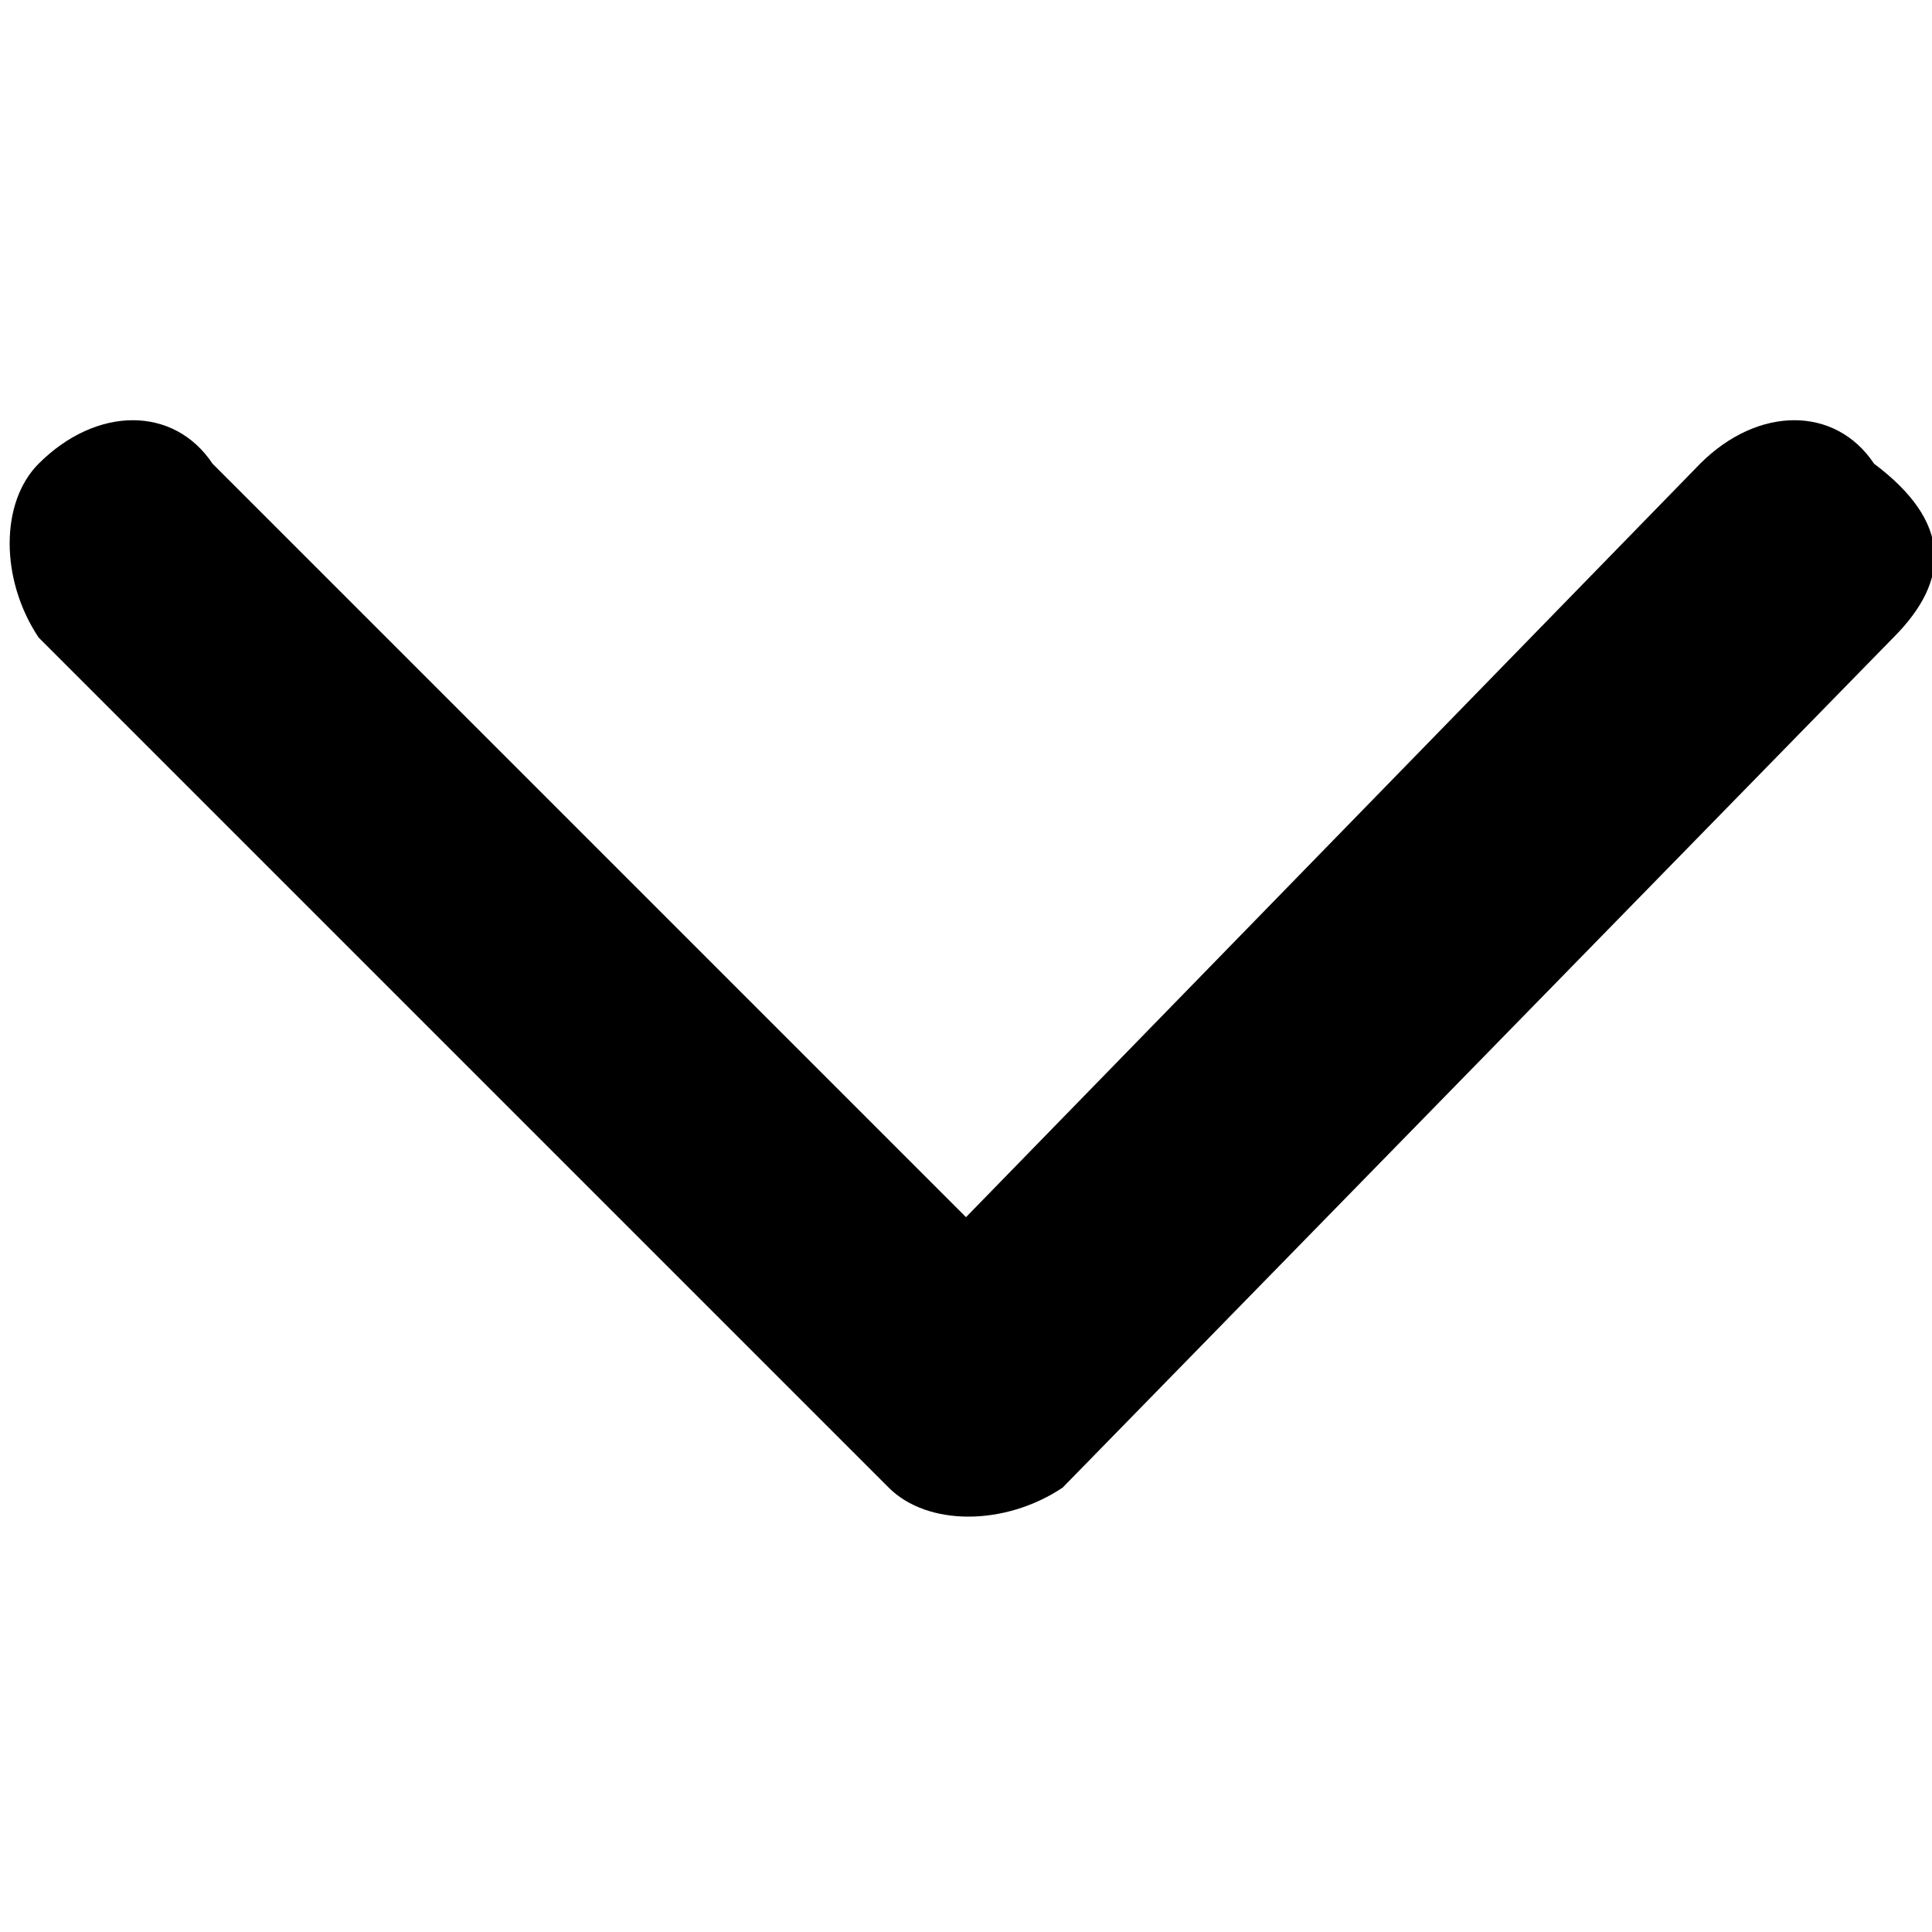 <?xml version="1.0" encoding="utf-8"?>
<!-- Generator: Adobe Illustrator 21.1.0, SVG Export Plug-In . SVG Version: 6.00 Build 0)  -->
<svg version="1.1" id="arrow-down_1_" xmlns="http://www.w3.org/2000/svg" xmlns:xlink="http://www.w3.org/1999/xlink" x="0px"
	 y="0px" viewBox="0 0 10 10" style="enable-background:new 0 0 10 10;" xml:space="preserve">
<path id="arrow-down" d="M9.8,3.3L5.5,7.7c-0.3,0.2-0.7,0.2-0.9,0L0.2,3.3C0,3,0,2.6,0.2,2.4c0.3-0.3,0.7-0.3,0.9,0L5,6.3l3.8-3.9
	c0.3-0.3,0.7-0.3,0.9,0C10.1,2.7,10.1,3,9.8,3.3z"/>
</svg>
